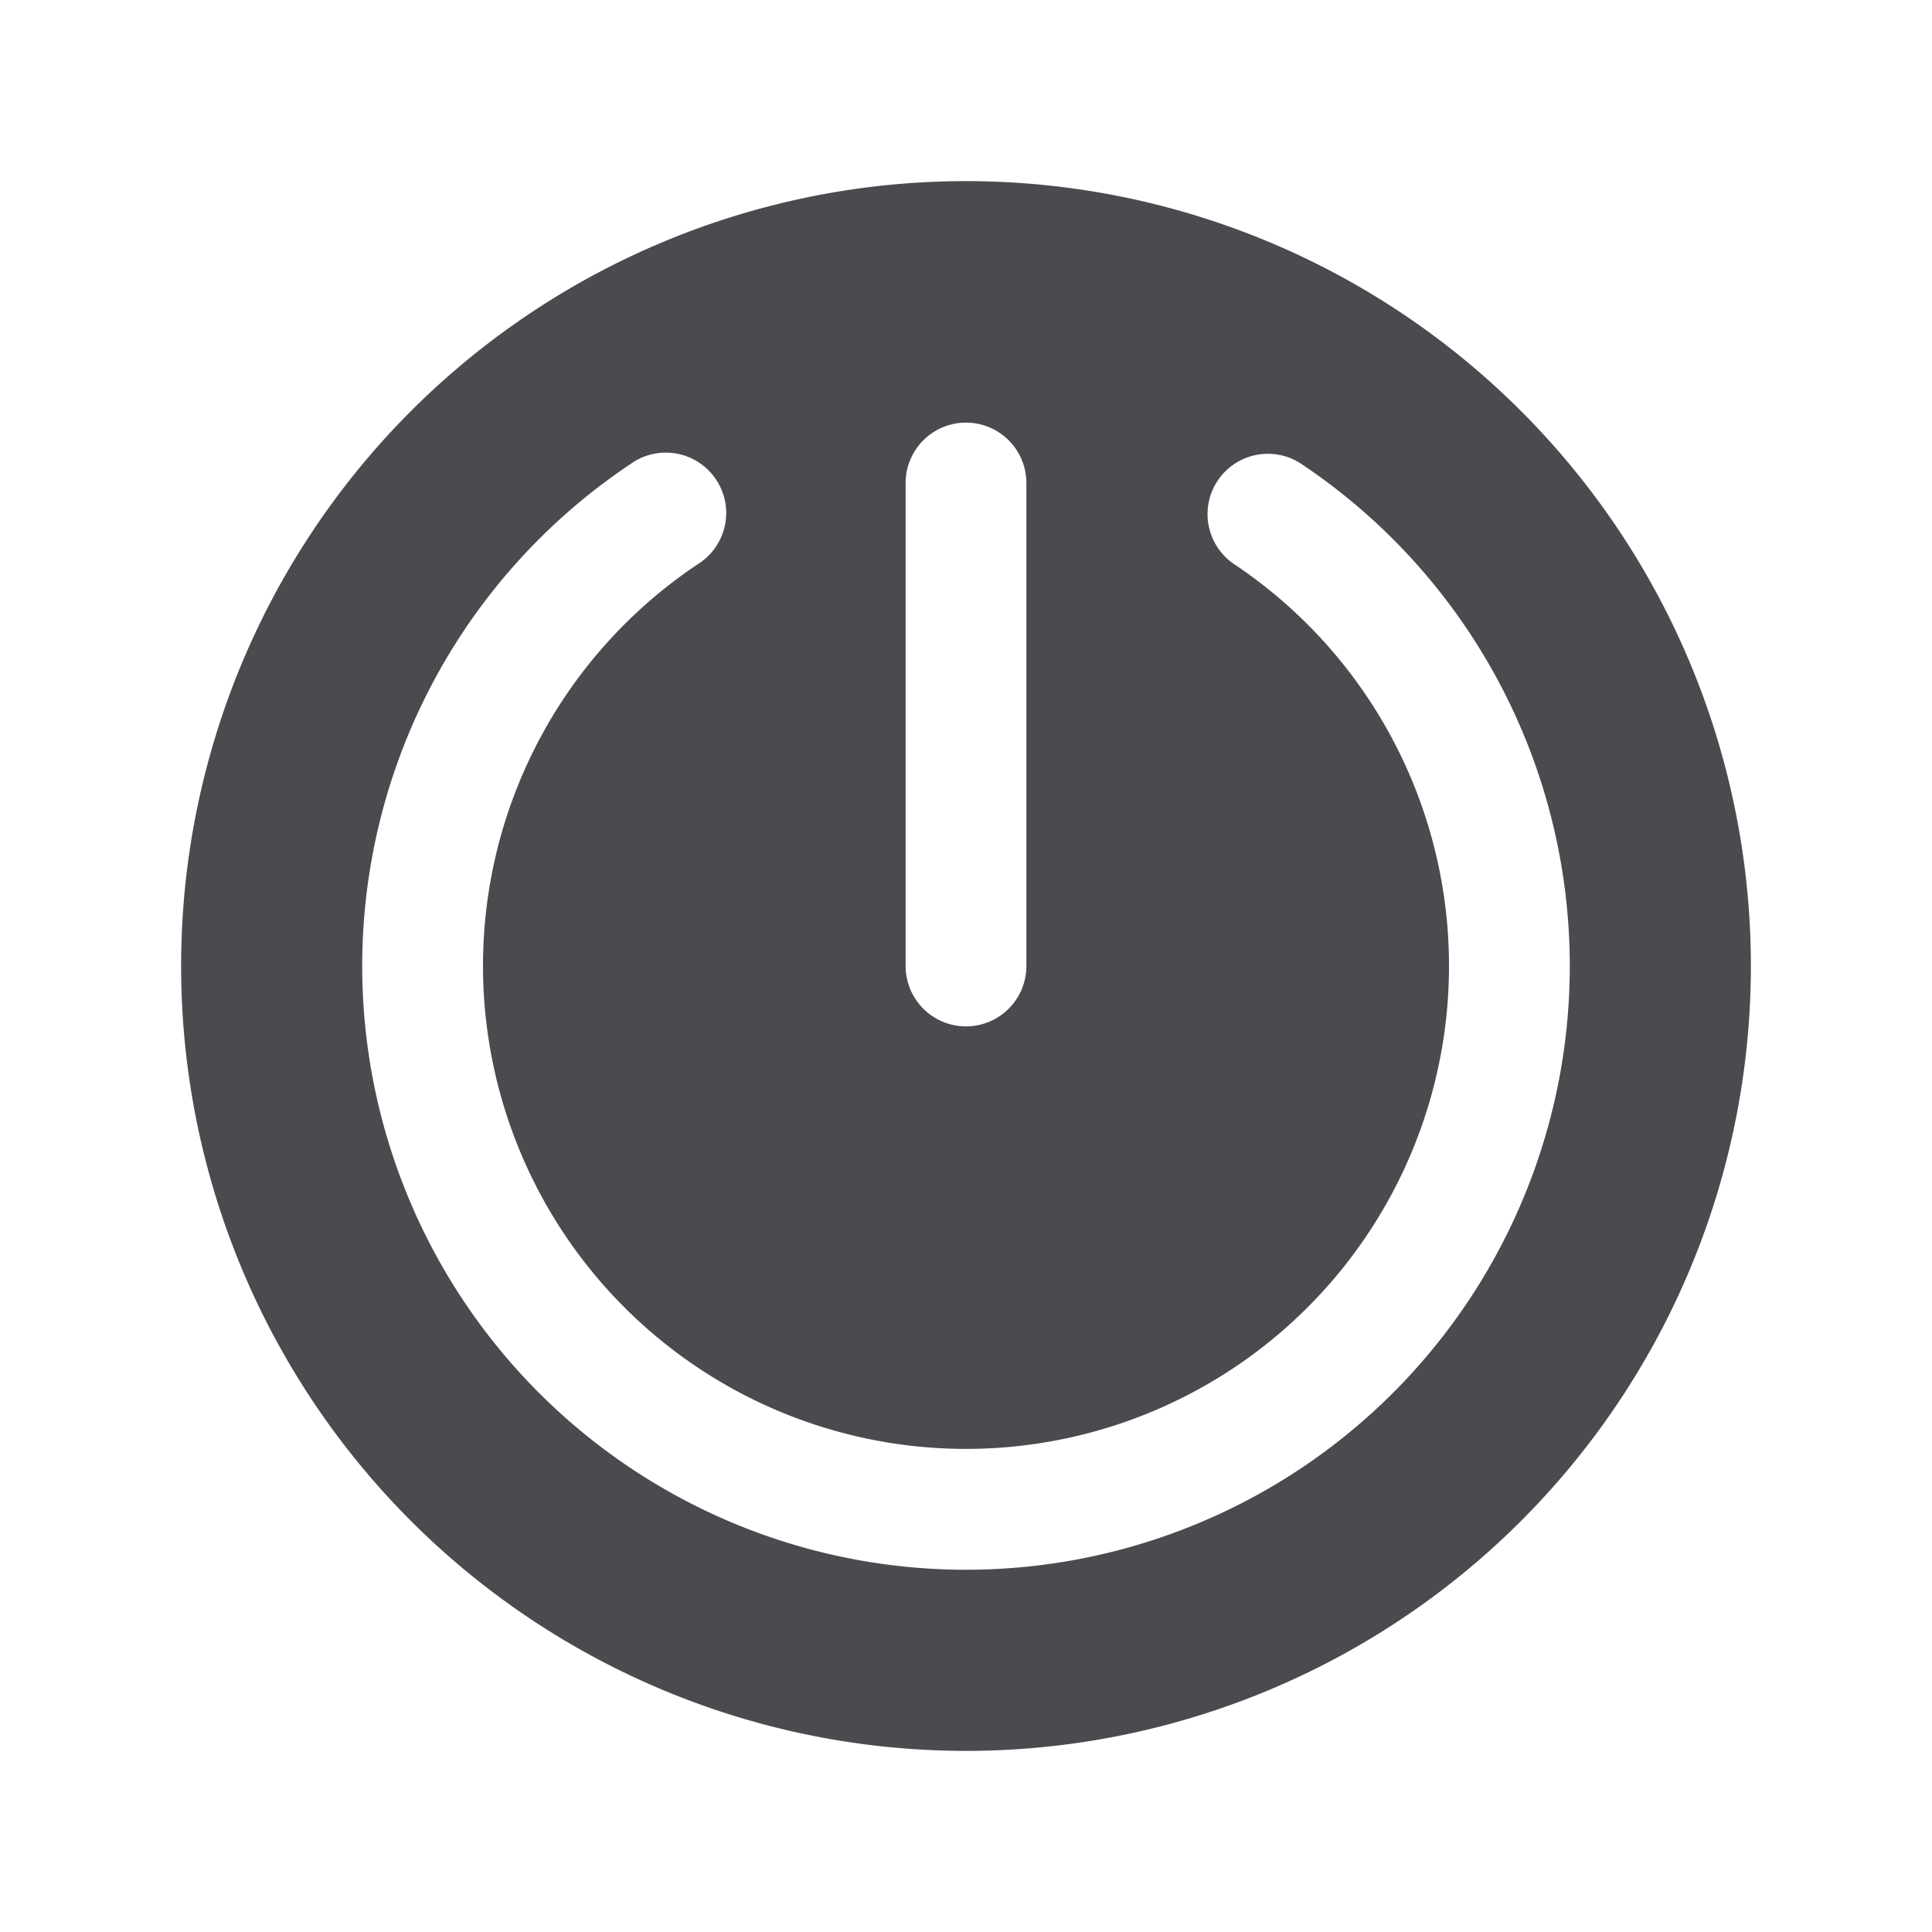 <svg xmlns="http://www.w3.org/2000/svg" width="32" height="32" fill="none" viewBox="0 0 32 32">
  <path fill="#4A4A4F" d="M16 3a13 13 0 1 0 0 26 13 13 0 0 0 0-26Zm-1 5a1 1 0 0 1 2 0v8a1 1 0 0 1-2 0V8Zm1 18a10 10 0 0 1-5.556-18.315 1 1 0 1 1 1.112 1.661 8 8 0 1 0 8.888 0 .999.999 0 1 1 1.112-1.661A10 10 0 0 1 16 26Z"/>
</svg>
